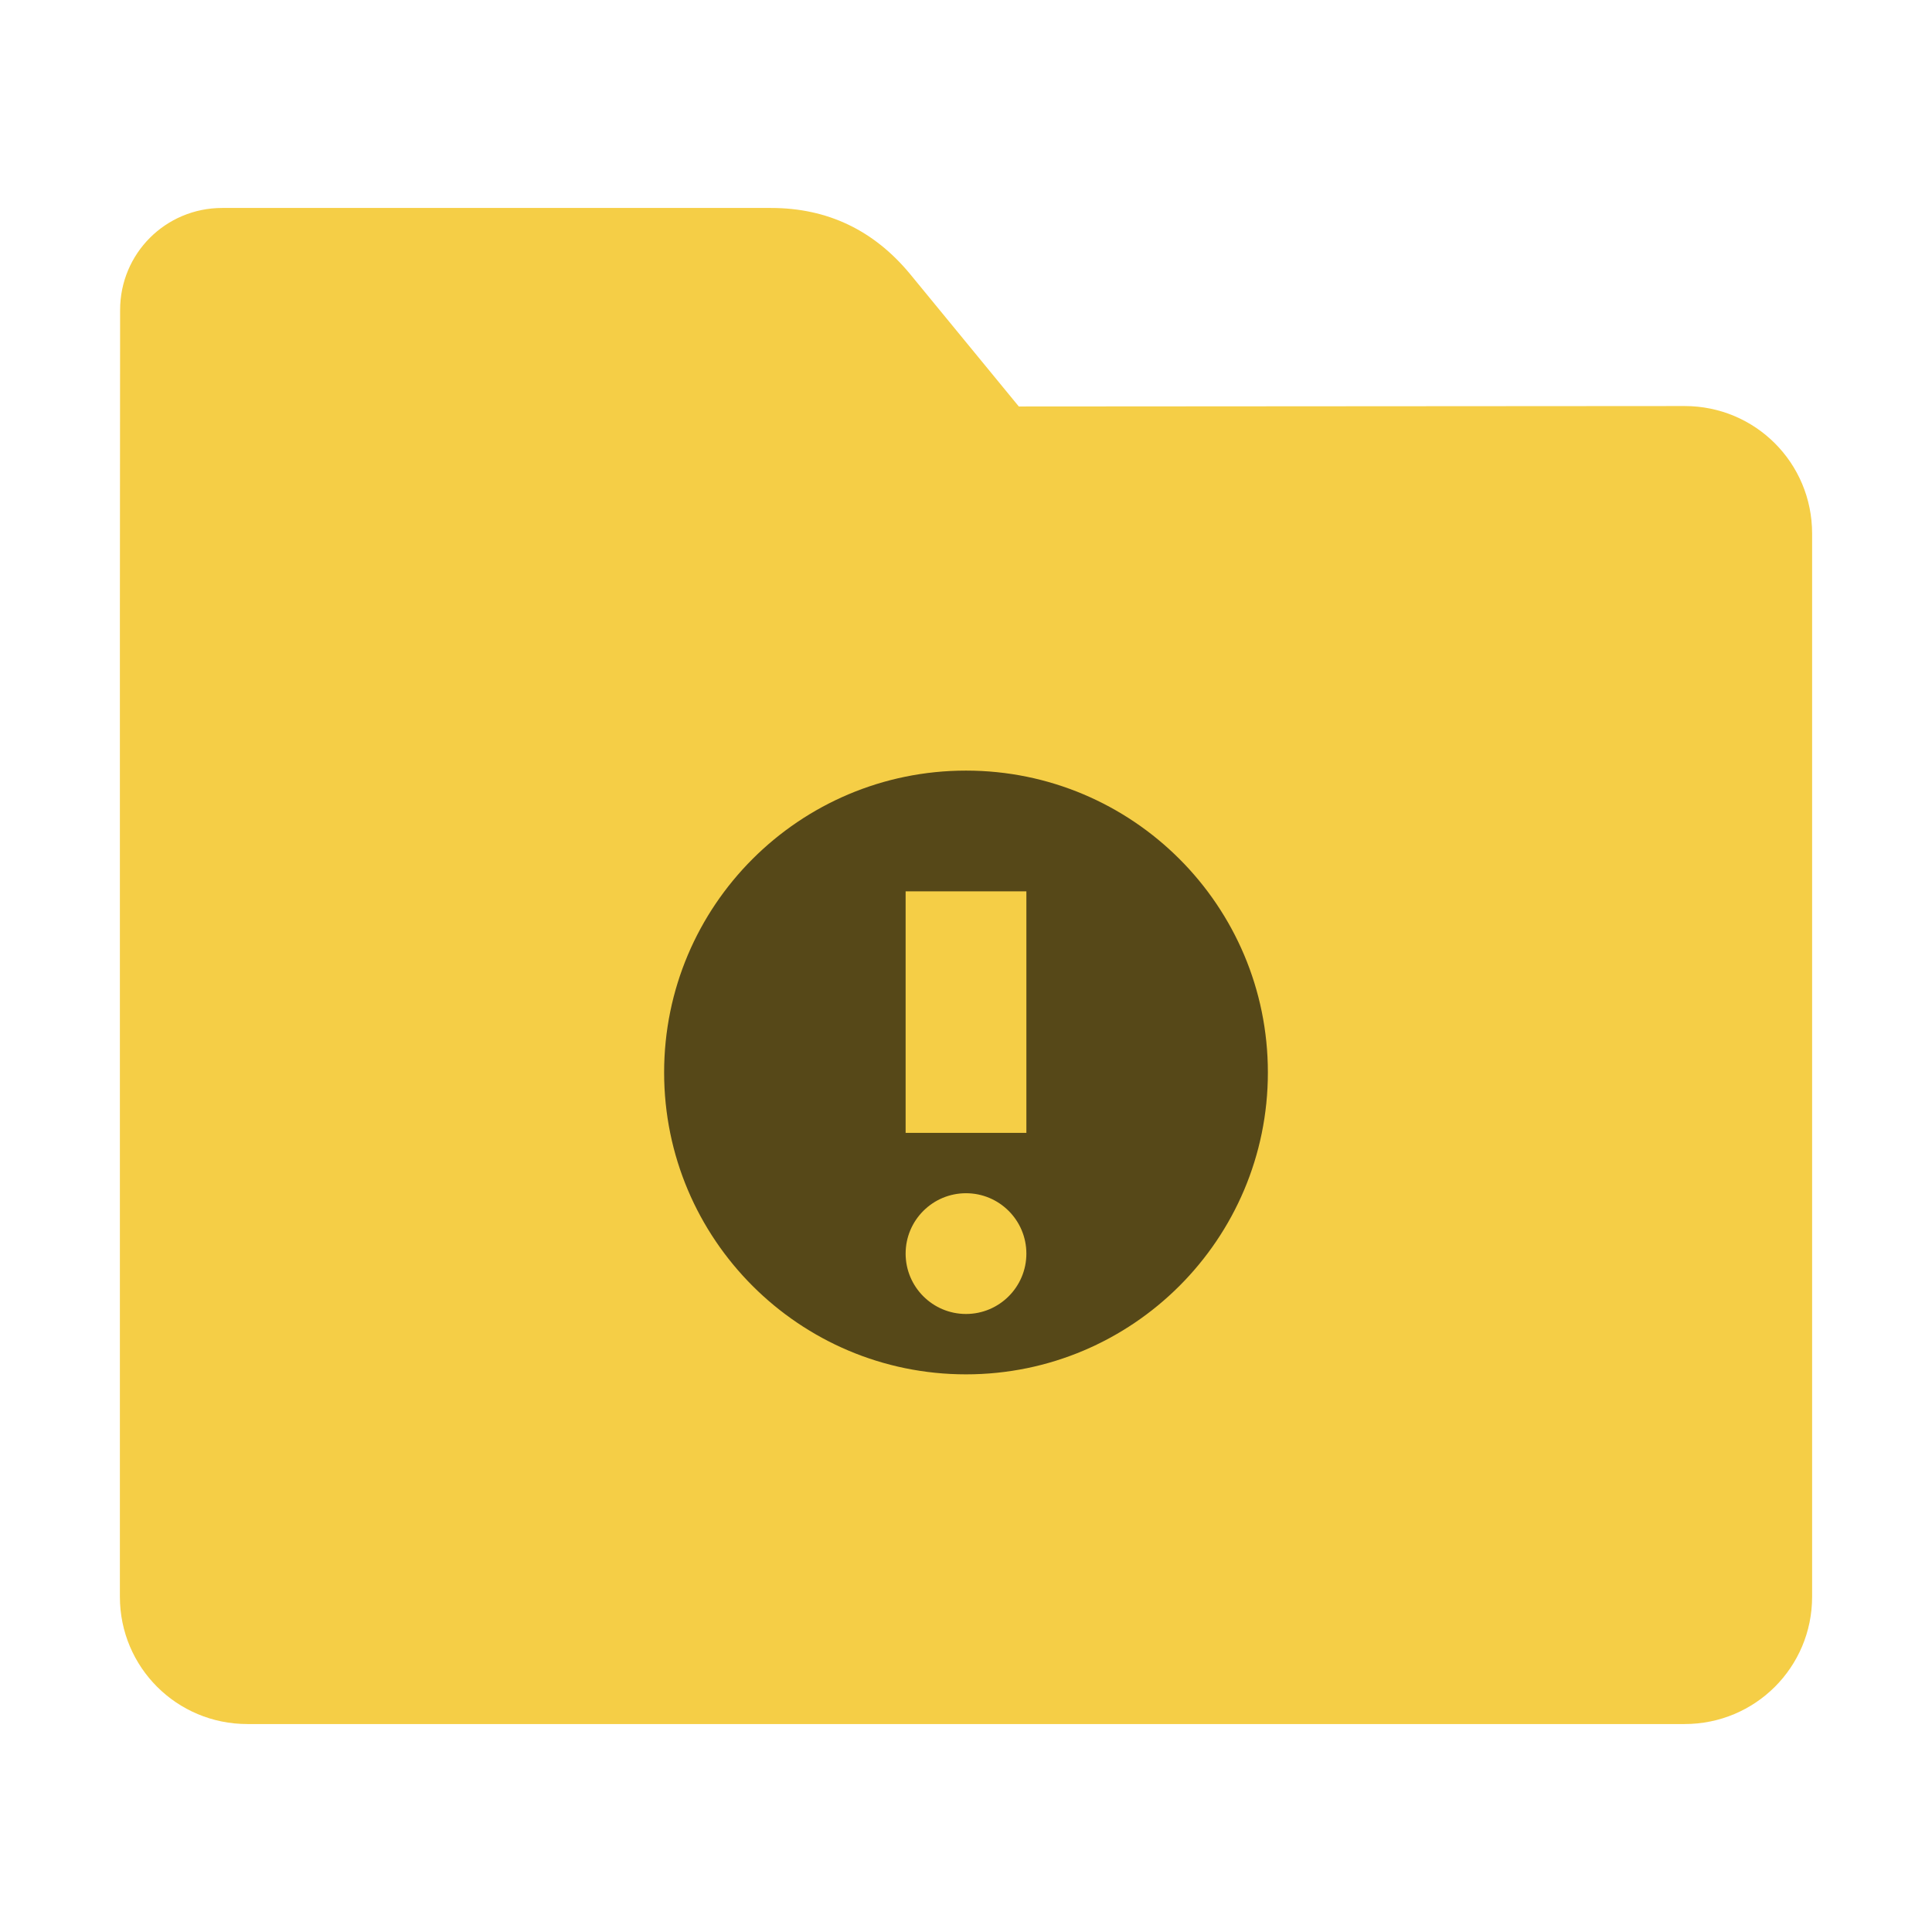 <?xml version="1.0" encoding="UTF-8"?>
<svg xmlns="http://www.w3.org/2000/svg" xmlns:xlink="http://www.w3.org/1999/xlink" width="36pt" height="36pt" viewBox="0 0 36 36" version="1.1">
<g id="surface1">
<path style=" stroke:none;fill-rule:nonzero;fill:rgb(96.078%,80.784%,27.451%);fill-opacity:1;" d="M 31.391 7.566 C 32.707 7.566 33.766 8.625 33.766 9.941 L 33.766 29.754 C 33.766 31.066 32.707 32.125 31.391 32.125 L 4.609 32.125 C 3.293 32.125 2.234 31.066 2.234 29.754 L 2.234 11.477 L 2.238 5.777 C 2.238 4.723 3.086 3.875 4.141 3.875 L 14.367 3.875 C 15.422 3.875 16.285 4.293 16.957 5.105 L 18.984 7.574 Z M 31.391 7.566 "/>
<path style=" stroke:none;fill-rule:nonzero;fill:rgb(0%,0%,0%);fill-opacity:0.651;" d="M 18 14.359 C 14.895 14.359 12.375 16.875 12.375 19.984 C 12.375 23.09 14.895 25.609 18 25.609 C 21.105 25.609 23.625 23.09 23.625 19.984 C 23.625 16.875 21.105 14.359 18 14.359 Z M 16.875 16.609 L 19.125 16.609 L 19.125 21.109 L 16.875 21.109 Z M 18 22.234 C 18.621 22.234 19.125 22.738 19.125 23.359 C 19.125 23.98 18.621 24.484 18 24.484 C 17.379 24.484 16.875 23.98 16.875 23.359 C 16.875 22.738 17.379 22.234 18 22.234 Z M 18 22.234 "/>
</g>
</svg>
